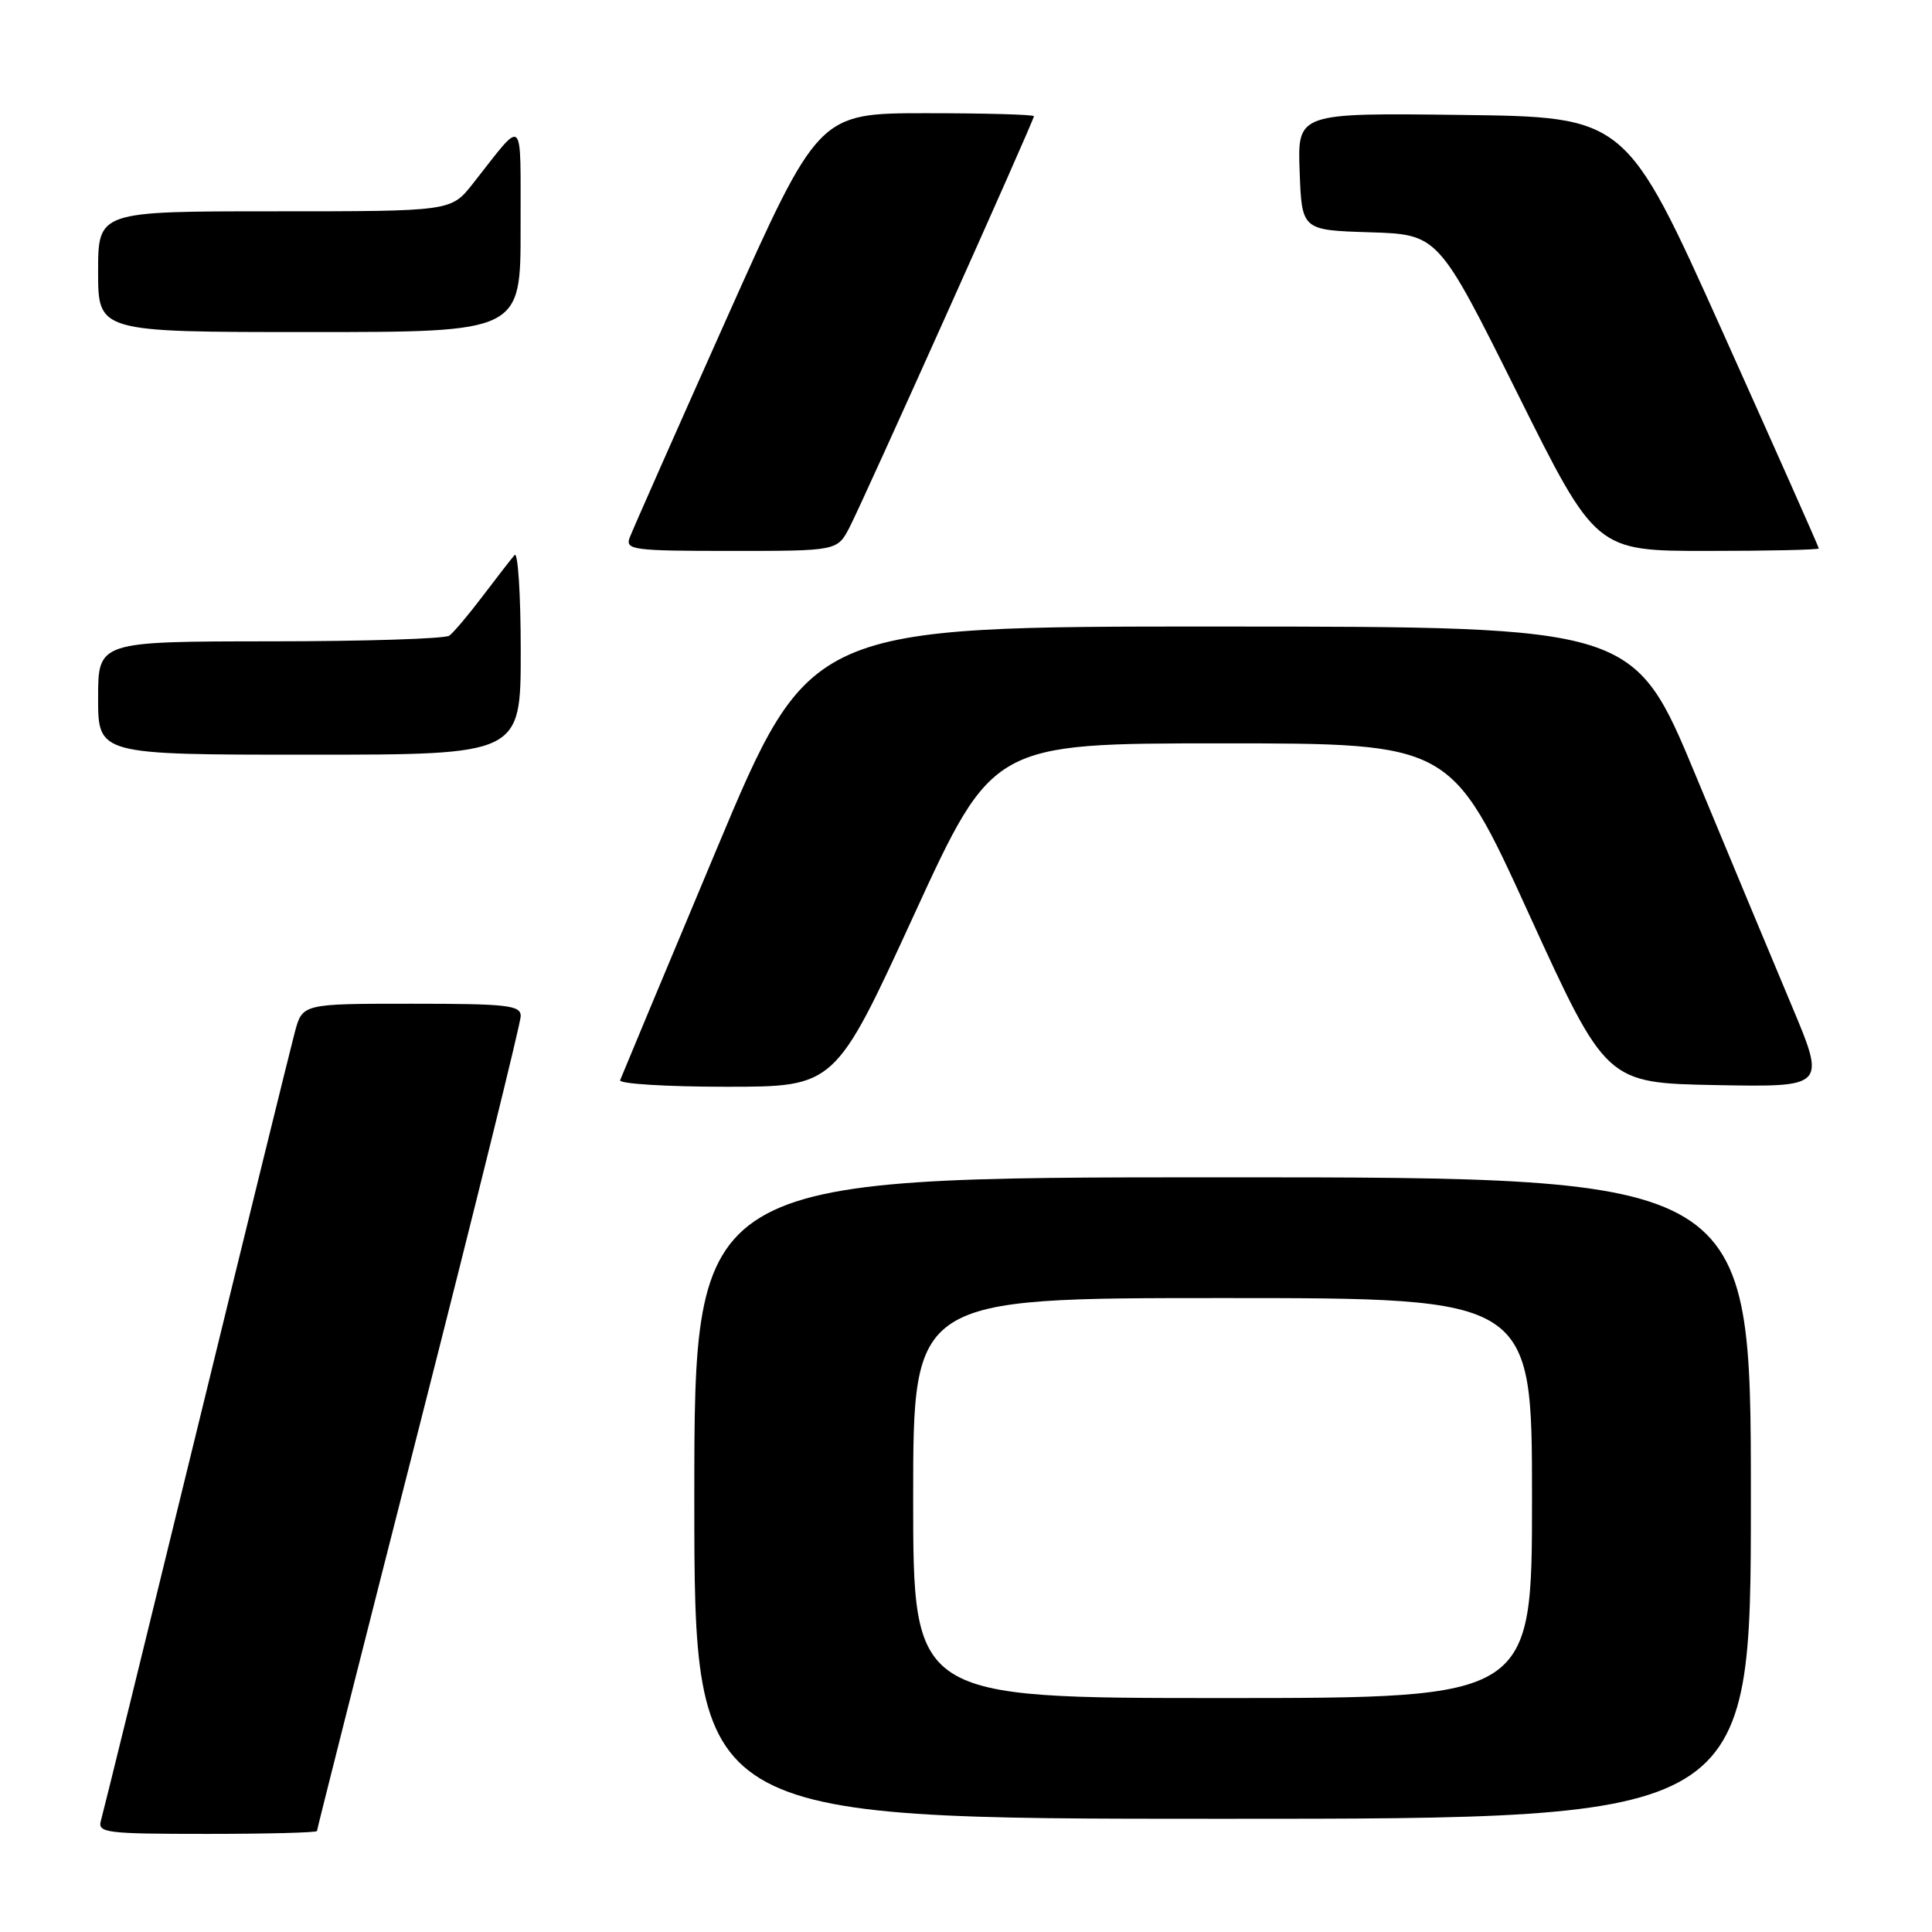 <?xml version="1.0" encoding="UTF-8" standalone="no"?>
<!DOCTYPE svg PUBLIC "-//W3C//DTD SVG 1.1//EN" "http://www.w3.org/Graphics/SVG/1.1/DTD/svg11.dtd" >
<svg xmlns="http://www.w3.org/2000/svg" xmlns:xlink="http://www.w3.org/1999/xlink" version="1.1" viewBox="0 0 256 256">
 <g >
 <path fill="currentColor"
d=" M 42.00 242.62 C 42.00 242.41 48.07 218.40 55.50 189.26 C 62.92 160.12 69.00 135.54 69.00 134.64 C 69.00 133.20 67.27 133.00 54.54 133.00 C 40.08 133.00 40.08 133.00 39.07 136.75 C 38.52 138.81 32.62 162.77 25.97 190.00 C 19.32 217.23 13.65 240.29 13.37 241.25 C 12.91 242.86 14.03 243.00 27.43 243.00 C 35.44 243.00 42.00 242.83 42.00 242.62 Z  M 232.00 198.50 C 232.00 156.00 232.00 156.00 162.00 156.00 C 92.00 156.00 92.00 156.00 92.00 198.50 C 92.00 241.00 92.00 241.00 162.00 241.00 C 232.00 241.00 232.00 241.00 232.00 198.50 Z  M 121.10 121.25 C 131.55 98.50 131.55 98.50 161.91 98.50 C 192.27 98.50 192.27 98.50 202.54 121.00 C 212.82 143.50 212.82 143.50 227.38 143.78 C 241.94 144.05 241.94 144.05 237.42 133.28 C 234.93 127.35 229.20 113.62 224.70 102.77 C 216.50 83.04 216.50 83.04 161.91 83.02 C 107.32 83.00 107.32 83.00 94.91 112.63 C 88.08 128.92 82.35 142.65 82.17 143.13 C 81.98 143.61 88.32 144.00 96.24 144.00 C 110.65 144.00 110.65 144.00 121.10 121.25 Z  M 69.00 86.30 C 69.00 78.76 68.63 73.03 68.18 73.55 C 67.73 74.07 65.82 76.53 63.95 79.00 C 62.08 81.47 60.09 83.83 59.53 84.23 C 58.96 84.64 48.26 84.98 35.75 84.98 C 13.00 85.00 13.00 85.00 13.00 92.50 C 13.00 100.00 13.00 100.00 41.00 100.00 C 69.00 100.00 69.00 100.00 69.00 86.30 Z  M 112.58 69.85 C 114.52 66.09 137.00 15.97 137.00 15.40 C 137.00 15.18 130.58 15.00 122.73 15.00 C 108.45 15.00 108.45 15.00 96.26 42.25 C 89.56 57.24 83.79 70.29 83.43 71.25 C 82.84 72.86 83.88 73.00 96.87 73.00 C 110.95 73.00 110.95 73.00 112.58 69.85 Z  M 241.00 72.67 C 241.00 72.49 235.25 59.55 228.23 43.92 C 215.45 15.50 215.45 15.50 193.68 15.23 C 171.92 14.96 171.92 14.96 172.21 22.73 C 172.50 30.50 172.50 30.50 181.54 30.78 C 190.57 31.07 190.57 31.07 201.02 52.03 C 211.46 73.00 211.46 73.00 226.23 73.00 C 234.35 73.00 241.00 72.85 241.00 72.67 Z  M 68.98 30.25 C 68.95 14.90 69.62 15.52 62.63 24.37 C 59.76 28.00 59.76 28.00 36.38 28.00 C 13.00 28.00 13.00 28.00 13.00 36.00 C 13.00 44.00 13.00 44.00 41.00 44.00 C 69.00 44.00 69.00 44.00 68.98 30.25 Z  M 121.00 198.50 C 121.00 172.00 121.00 172.00 162.00 172.00 C 203.00 172.00 203.00 172.00 203.00 198.50 C 203.00 225.00 203.00 225.00 162.00 225.00 C 121.00 225.00 121.00 225.00 121.00 198.50 Z "/>
</g>
</svg>